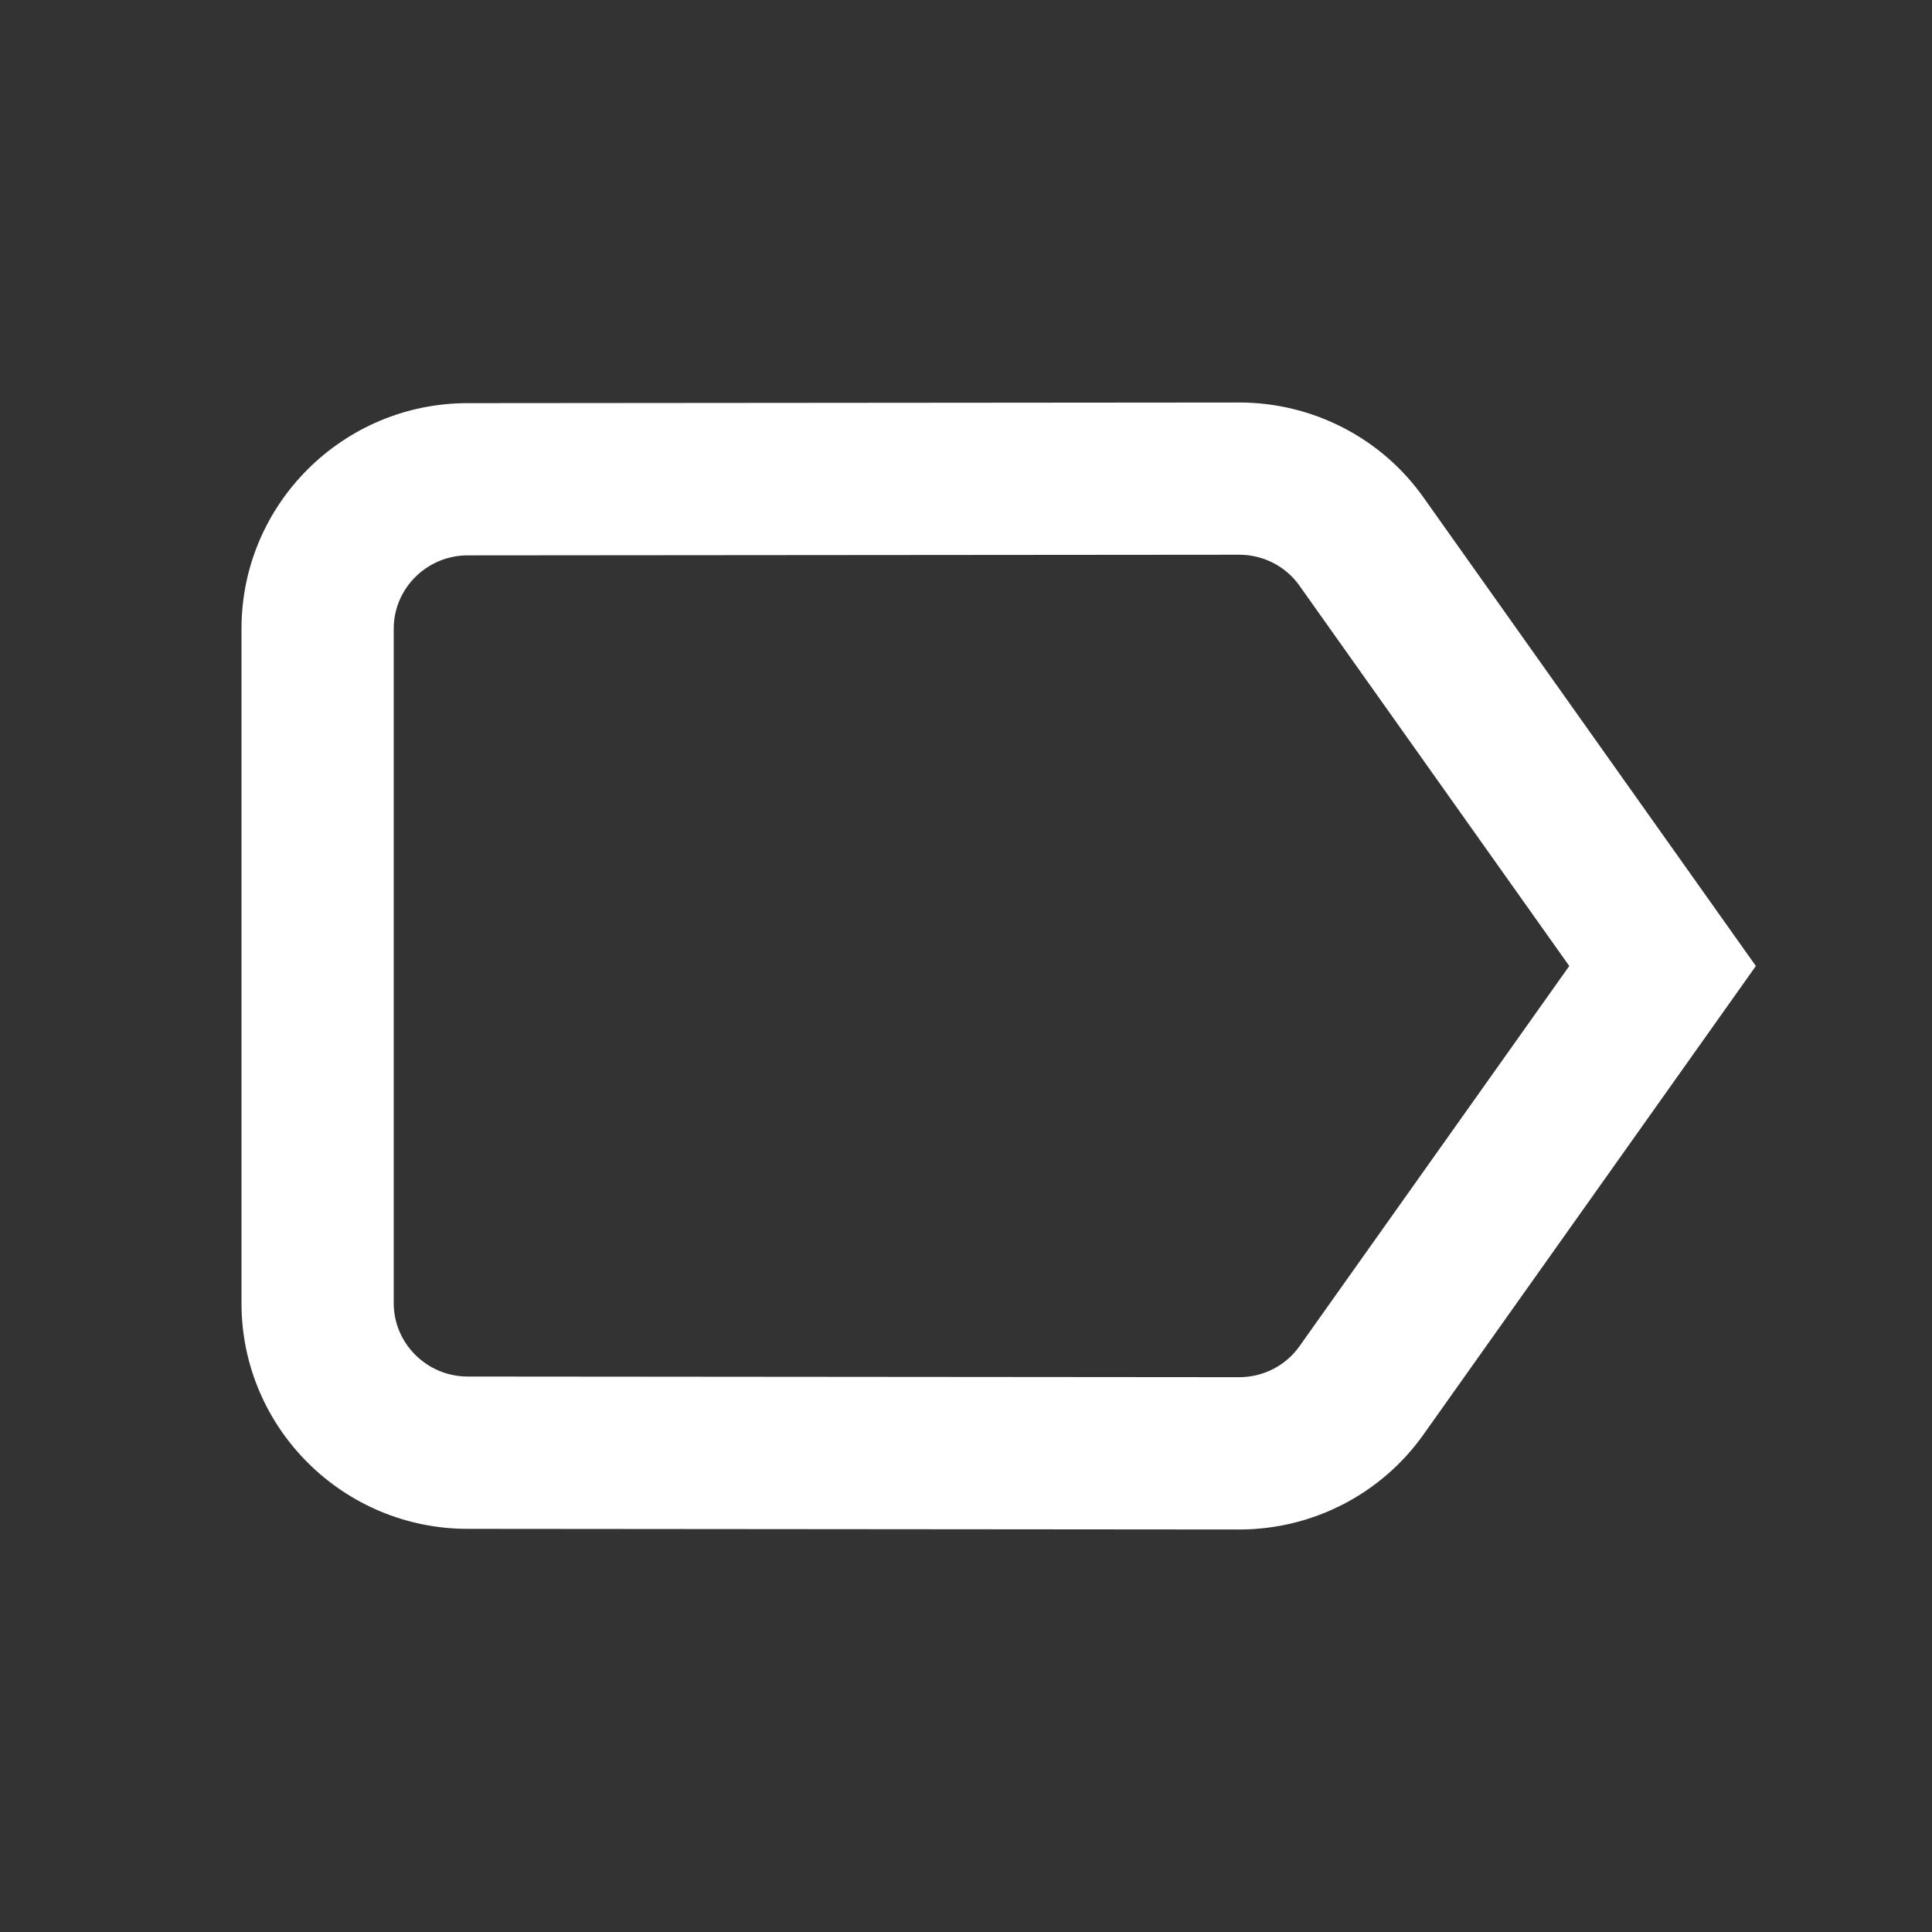 <svg xmlns="http://www.w3.org/2000/svg" viewBox="0 0 24 24" height="20" width="20" color="white" preserveAspectRatio="xMidYMid meet" version="1.1" x="0px" y="0px" enable-background="new 0 0 24 24" xml:space="preserve"><rect x="0" y="0" width="24" height="24" fill="#333333" stroke="none"/><path fill="currentColor" d="M5.81,6.899c-0.507,0-0.919,0.41-0.919,0.911v8.379c0,0.501,0.413,0.911,0.92,0.911l9.583,0.008 c0.302,0,0.58-0.146,0.749-0.385L19.494,12l-3.352-4.725c-0.168-0.238-0.446-0.384-0.748-0.384L5.81,6.899z M15.393,5 c0.921,0,1.774,0.447,2.292,1.182L21.812,12l-0.466,0.657l-3.66,5.159C17.166,18.553,16.314,19,15.393,19L5.81,18.992 C4.262,18.992,3,17.738,3,16.19V7.81c0-1.549,1.262-2.802,2.809-2.802L15.393,5z"/></svg>
